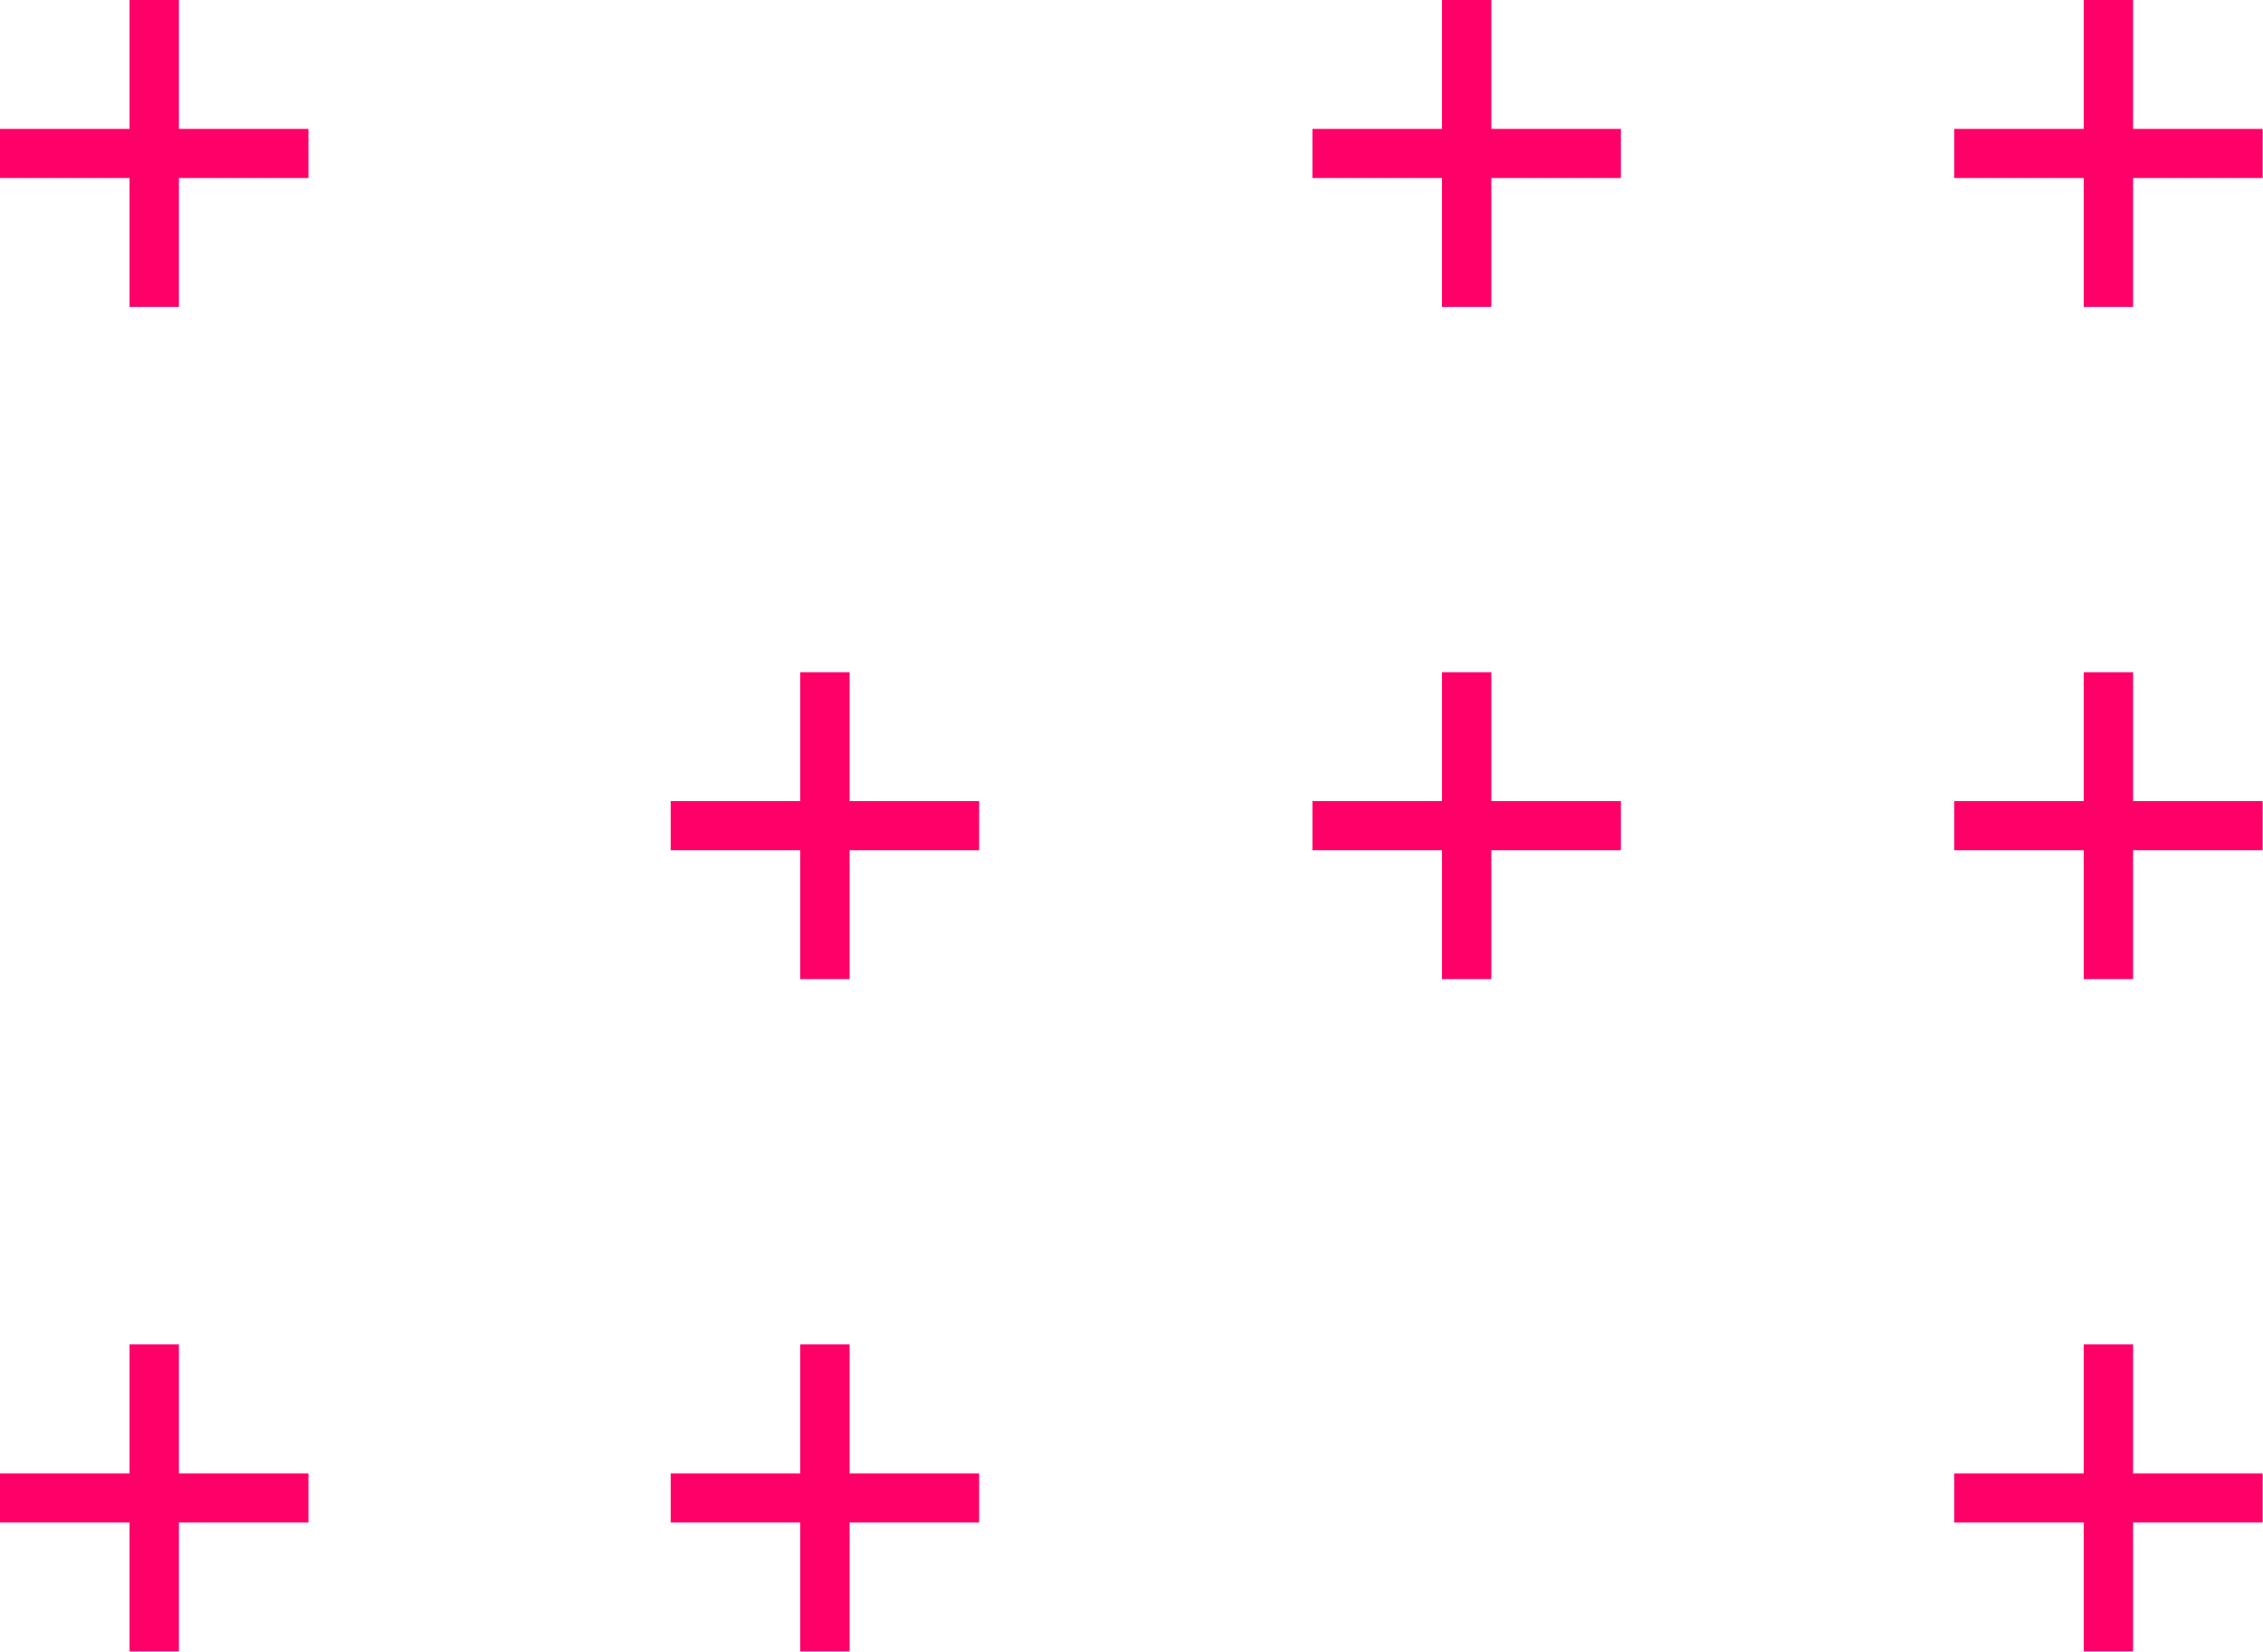 <?xml version="1.0" encoding="UTF-8"?>
<svg width="174px" height="127px" viewBox="0 0 174 127" version="1.1" xmlns="http://www.w3.org/2000/svg" xmlns:xlink="http://www.w3.org/1999/xlink">
    <!-- Generator: Sketch 52.4 (67378) - http://www.bohemiancoding.com/sketch -->
    <title>illustrations/half-plus</title>
    <desc>Created with Sketch.</desc>
    <g id="004-About" stroke="none" stroke-width="1" fill="none" fill-rule="evenodd">
        <g id="About" transform="translate(-626, -1409)" fill="#FF0068">
            <g id="Founders" transform="translate(192, 1409)">
                <g id="illustrations/half-plus" transform="translate(434, 0)">
                    <g id="Group-10">
                        <path d="M9.961,-3.69186047e-05 L13.756,-3.69186047e-05 L13.756,9.912 L23.716,9.912 L23.716,13.688 L13.756,13.688 L13.756,23.6 L9.961,23.6 L9.961,13.688 L-7.42004263e-05,13.688 L-7.42004263e-05,9.912 L9.961,9.912 L9.961,-3.69186047e-05 Z M9.961,103.372 L13.756,103.372 L13.756,113.284 L23.716,113.284 L23.716,117.06 L13.756,117.06 L13.756,126.972 L9.961,126.972 L9.961,117.06 L-7.42004263e-05,117.06 L-7.42004263e-05,113.284 L9.961,113.284 L9.961,103.372 Z M75.286,61.598 L75.286,65.374 L65.325,65.374 L65.325,75.286 L61.53,75.286 L61.53,65.374 L51.569,65.374 L51.569,61.598 L61.53,61.598 L61.53,51.686 L65.325,51.686 L65.325,61.598 L75.286,61.598 Z M61.53,103.372 L65.325,103.372 L65.325,113.284 L75.285,113.284 L75.285,117.06 L65.325,117.06 L65.325,126.972 L61.53,126.972 L61.53,117.06 L51.569,117.06 L51.569,113.284 L61.53,113.284 L61.53,103.372 Z M110.873,-3.69186047e-05 L114.668,-3.69186047e-05 L114.668,9.912 L124.629,9.912 L124.629,13.688 L114.668,13.688 L114.668,23.6 L110.873,23.6 L110.873,13.688 L100.912,13.688 L100.912,9.912 L110.873,9.912 L110.873,-3.69186047e-05 Z M124.629,61.598 L124.629,65.374 L114.668,65.374 L114.668,75.286 L110.874,75.286 L110.874,65.374 L100.913,65.374 L100.913,61.598 L110.874,61.598 L110.874,51.686 L114.668,51.686 L114.668,61.598 L124.629,61.598 Z M160.217,-3.69186047e-05 L164.012,-3.69186047e-05 L164.012,9.912 L173.972,9.912 L173.972,13.688 L164.012,13.688 L164.012,23.6 L160.217,23.6 L160.217,13.688 L150.256,13.688 L150.256,9.912 L160.217,9.912 L160.217,-3.69186047e-05 Z M160.217,51.686 L164.012,51.686 L164.012,61.598 L173.972,61.598 L173.972,65.374 L164.012,65.374 L164.012,75.286 L160.217,75.286 L160.217,65.374 L150.256,65.374 L150.256,61.598 L160.217,61.598 L160.217,51.686 Z M160.217,103.372 L164.012,103.372 L164.012,113.284 L173.972,113.284 L173.972,117.06 L164.012,117.06 L164.012,126.972 L160.217,126.972 L160.217,117.06 L150.256,117.06 L150.256,113.284 L160.217,113.284 L160.217,103.372 Z" id="Combined-Shape"></path>
                    </g>
                </g>
            </g>
        </g>
    </g>
</svg>